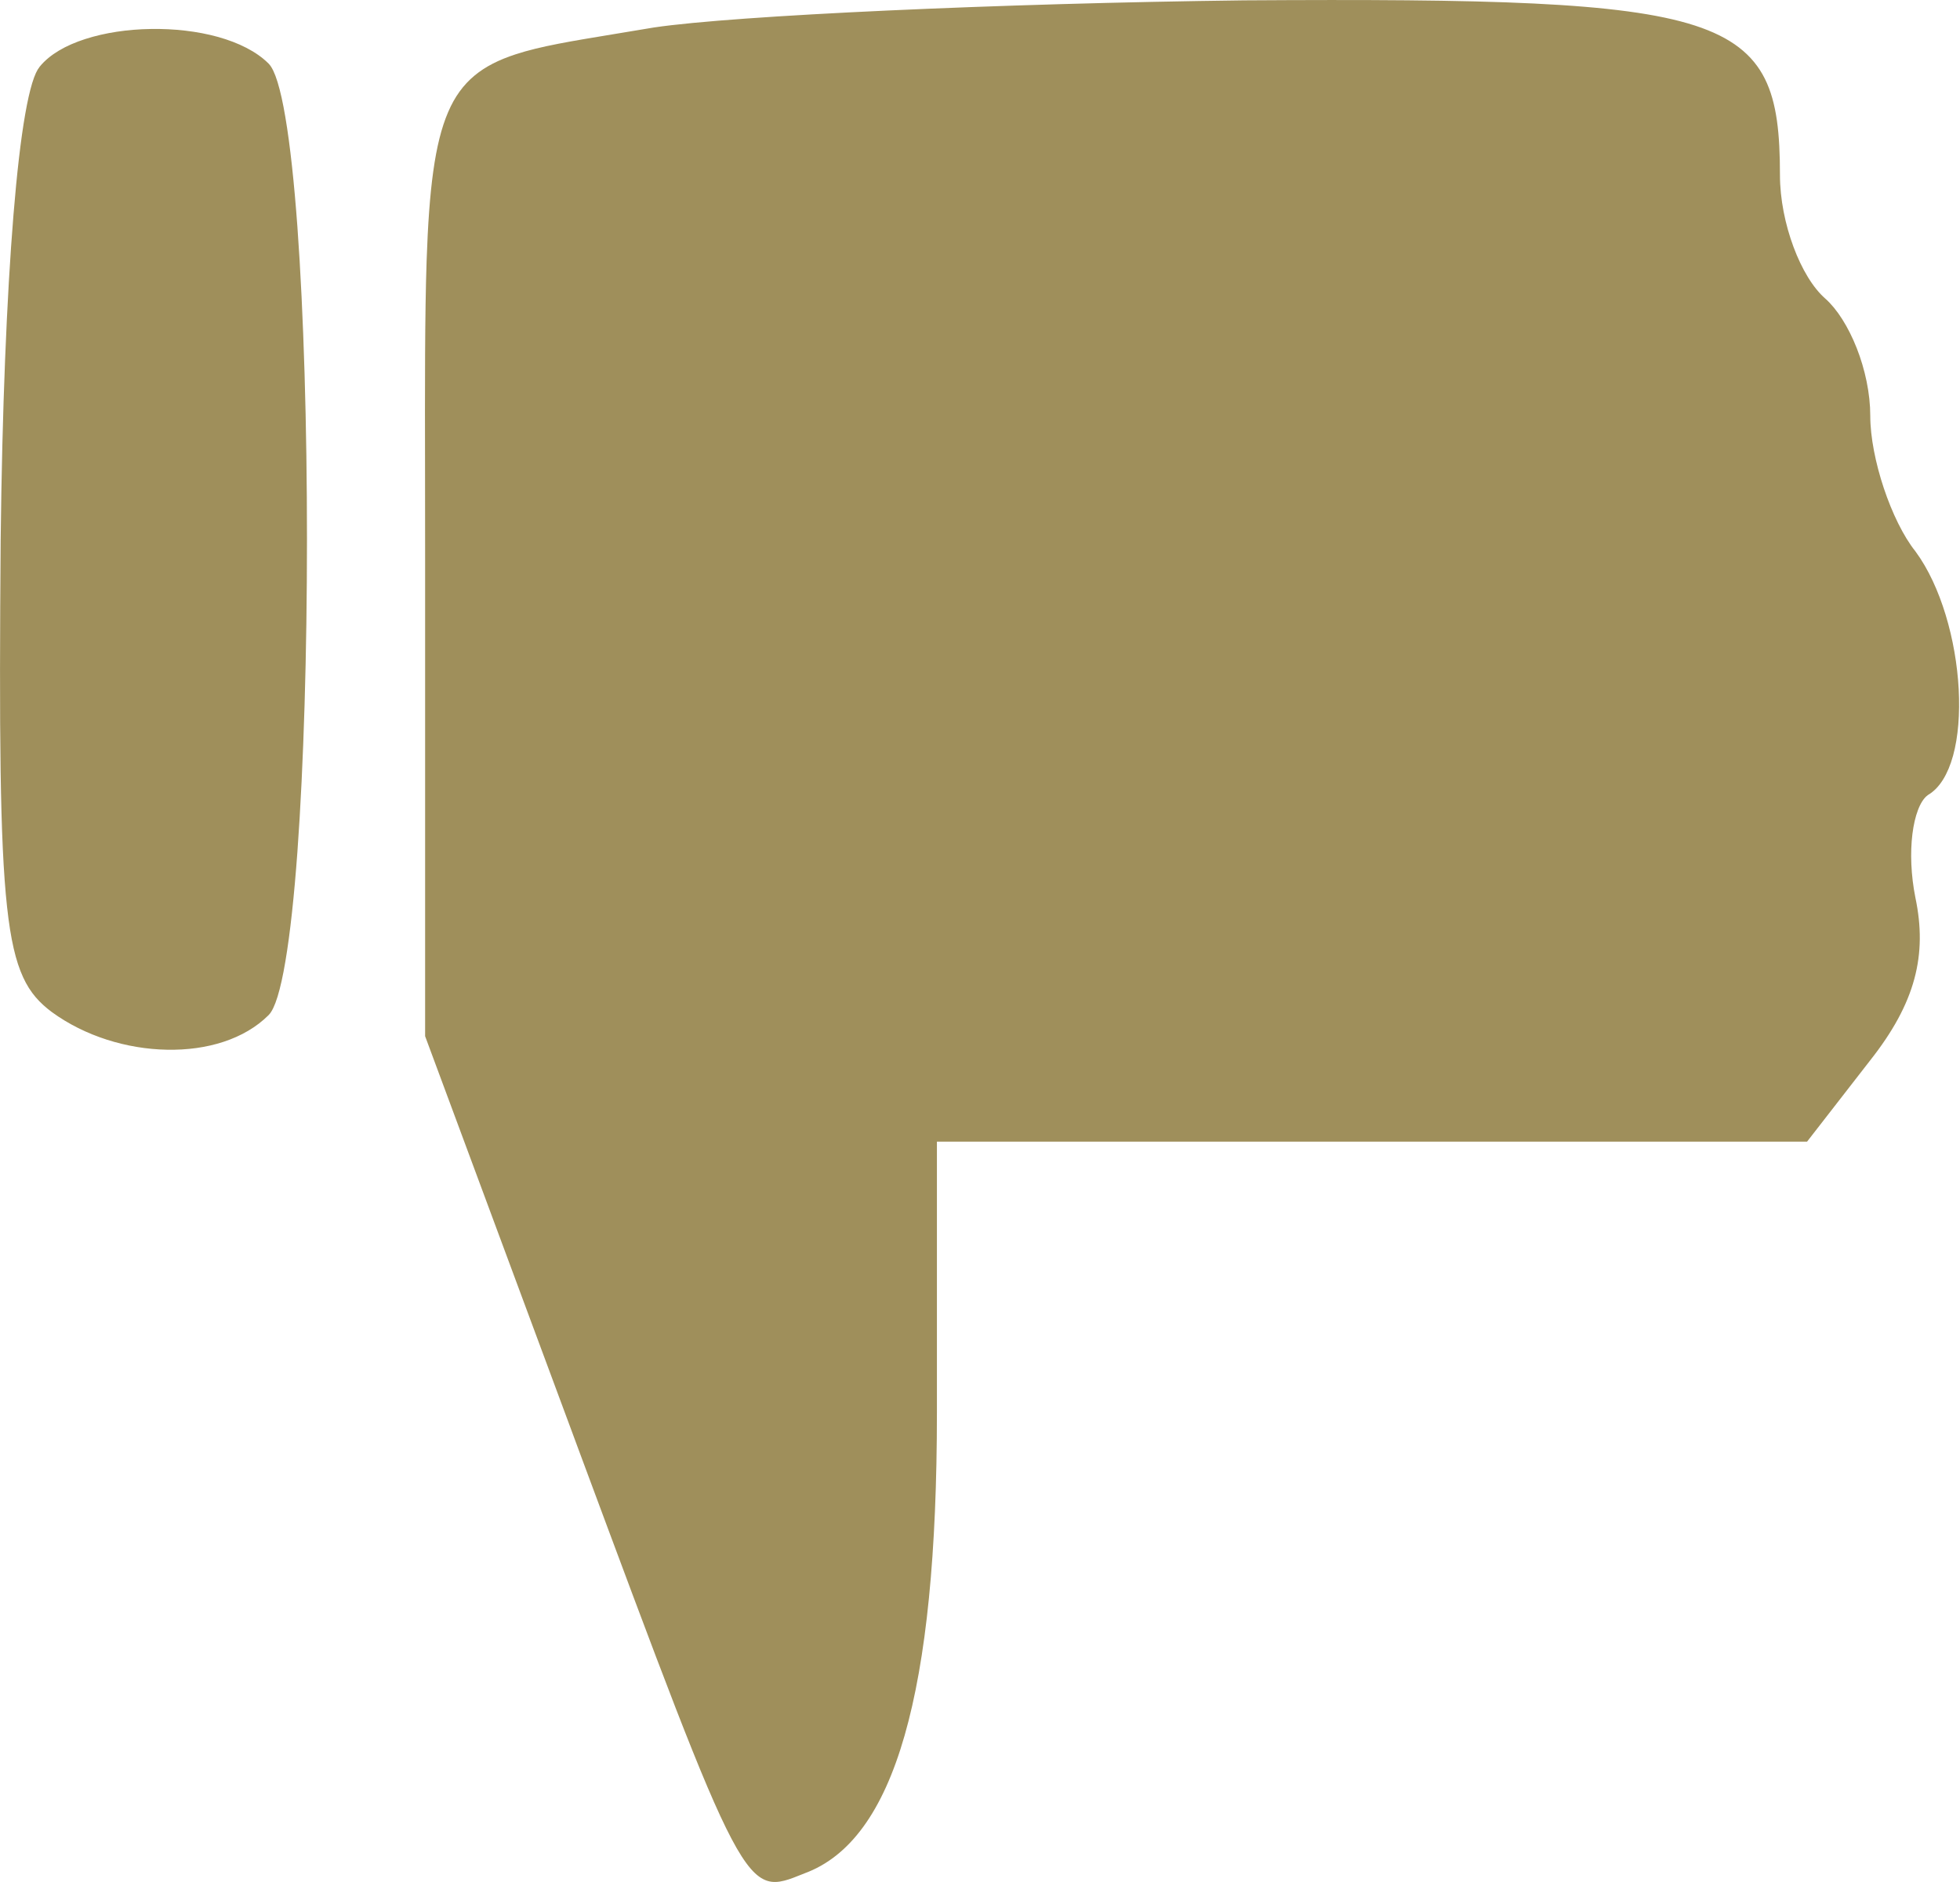 <svg width="25" height="24" viewBox="0 0 25 24" fill="none" xmlns="http://www.w3.org/2000/svg">
<path d="M10.237 23.828L10.237 23.828L10.239 23.827C10.785 23.627 11.198 23.077 11.474 22.115C11.75 21.154 11.884 19.798 11.884 18.014V14.558V14.492H11.951H17.481H23.017L23.803 13.48L23.803 13.48C24.087 13.12 24.265 12.792 24.353 12.467C24.441 12.143 24.441 11.818 24.366 11.461L24.366 11.461C24.307 11.166 24.297 10.871 24.327 10.628C24.342 10.507 24.367 10.397 24.402 10.306C24.436 10.216 24.482 10.139 24.544 10.09L24.543 10.089L24.552 10.084C24.683 10.011 24.784 9.849 24.848 9.617C24.911 9.387 24.933 9.099 24.917 8.792C24.884 8.177 24.694 7.5 24.379 7.072C24.219 6.872 24.072 6.566 23.965 6.246C23.858 5.925 23.789 5.582 23.789 5.304C23.789 5.025 23.724 4.726 23.621 4.464C23.517 4.2 23.378 3.981 23.236 3.856C23.07 3.711 22.921 3.46 22.814 3.172C22.706 2.882 22.637 2.548 22.637 2.231C22.637 1.713 22.598 1.327 22.451 1.033C22.306 0.744 22.052 0.537 21.598 0.389C21.141 0.241 20.489 0.156 19.557 0.111C18.627 0.066 17.424 0.061 15.869 0.071C12.758 0.109 9.384 0.263 8.352 0.416C8.163 0.448 7.987 0.477 7.822 0.504C7.306 0.589 6.907 0.654 6.594 0.757C6.389 0.824 6.226 0.906 6.094 1.016C5.962 1.126 5.858 1.266 5.777 1.456C5.612 1.839 5.539 2.417 5.508 3.327C5.485 4.024 5.486 4.909 5.488 6.041C5.489 6.386 5.489 6.754 5.489 7.147V13.202L7.367 18.26L7.367 18.26L7.435 18.444C8.504 21.319 9.034 22.745 9.389 23.417C9.479 23.588 9.556 23.706 9.626 23.787C9.695 23.867 9.754 23.905 9.808 23.922C9.862 23.939 9.919 23.936 9.989 23.918C10.053 23.902 10.122 23.874 10.207 23.84C10.217 23.836 10.227 23.832 10.237 23.828Z" fill="#9F8F5B" stroke="#9F8F5B" stroke-width="0.133"/>
<path d="M0.559 0.891L0.559 0.891L0.558 0.893C0.534 0.92 0.505 0.979 0.474 1.08C0.444 1.179 0.415 1.308 0.387 1.468C0.331 1.786 0.281 2.219 0.238 2.746C0.152 3.8 0.094 5.228 0.075 6.879C0.056 9.338 0.065 10.725 0.156 11.556C0.201 11.971 0.266 12.241 0.355 12.434C0.442 12.624 0.554 12.743 0.701 12.853C1.111 13.152 1.635 13.311 2.131 13.32C2.629 13.33 3.088 13.189 3.379 12.898C3.407 12.87 3.442 12.804 3.477 12.689C3.511 12.578 3.544 12.431 3.574 12.252C3.635 11.895 3.686 11.419 3.727 10.861C3.808 9.746 3.849 8.312 3.849 6.878C3.849 5.444 3.808 4.01 3.727 2.895C3.686 2.337 3.635 1.861 3.574 1.504C3.544 1.325 3.511 1.178 3.477 1.067C3.442 0.952 3.407 0.886 3.379 0.858C3.236 0.715 3.02 0.607 2.763 0.535C2.507 0.464 2.214 0.431 1.925 0.436C1.635 0.44 1.35 0.483 1.108 0.561C0.865 0.639 0.673 0.751 0.559 0.891Z" fill="#9F8F5B" stroke="#9F8F5B" stroke-width="0.133"/>
</svg>
